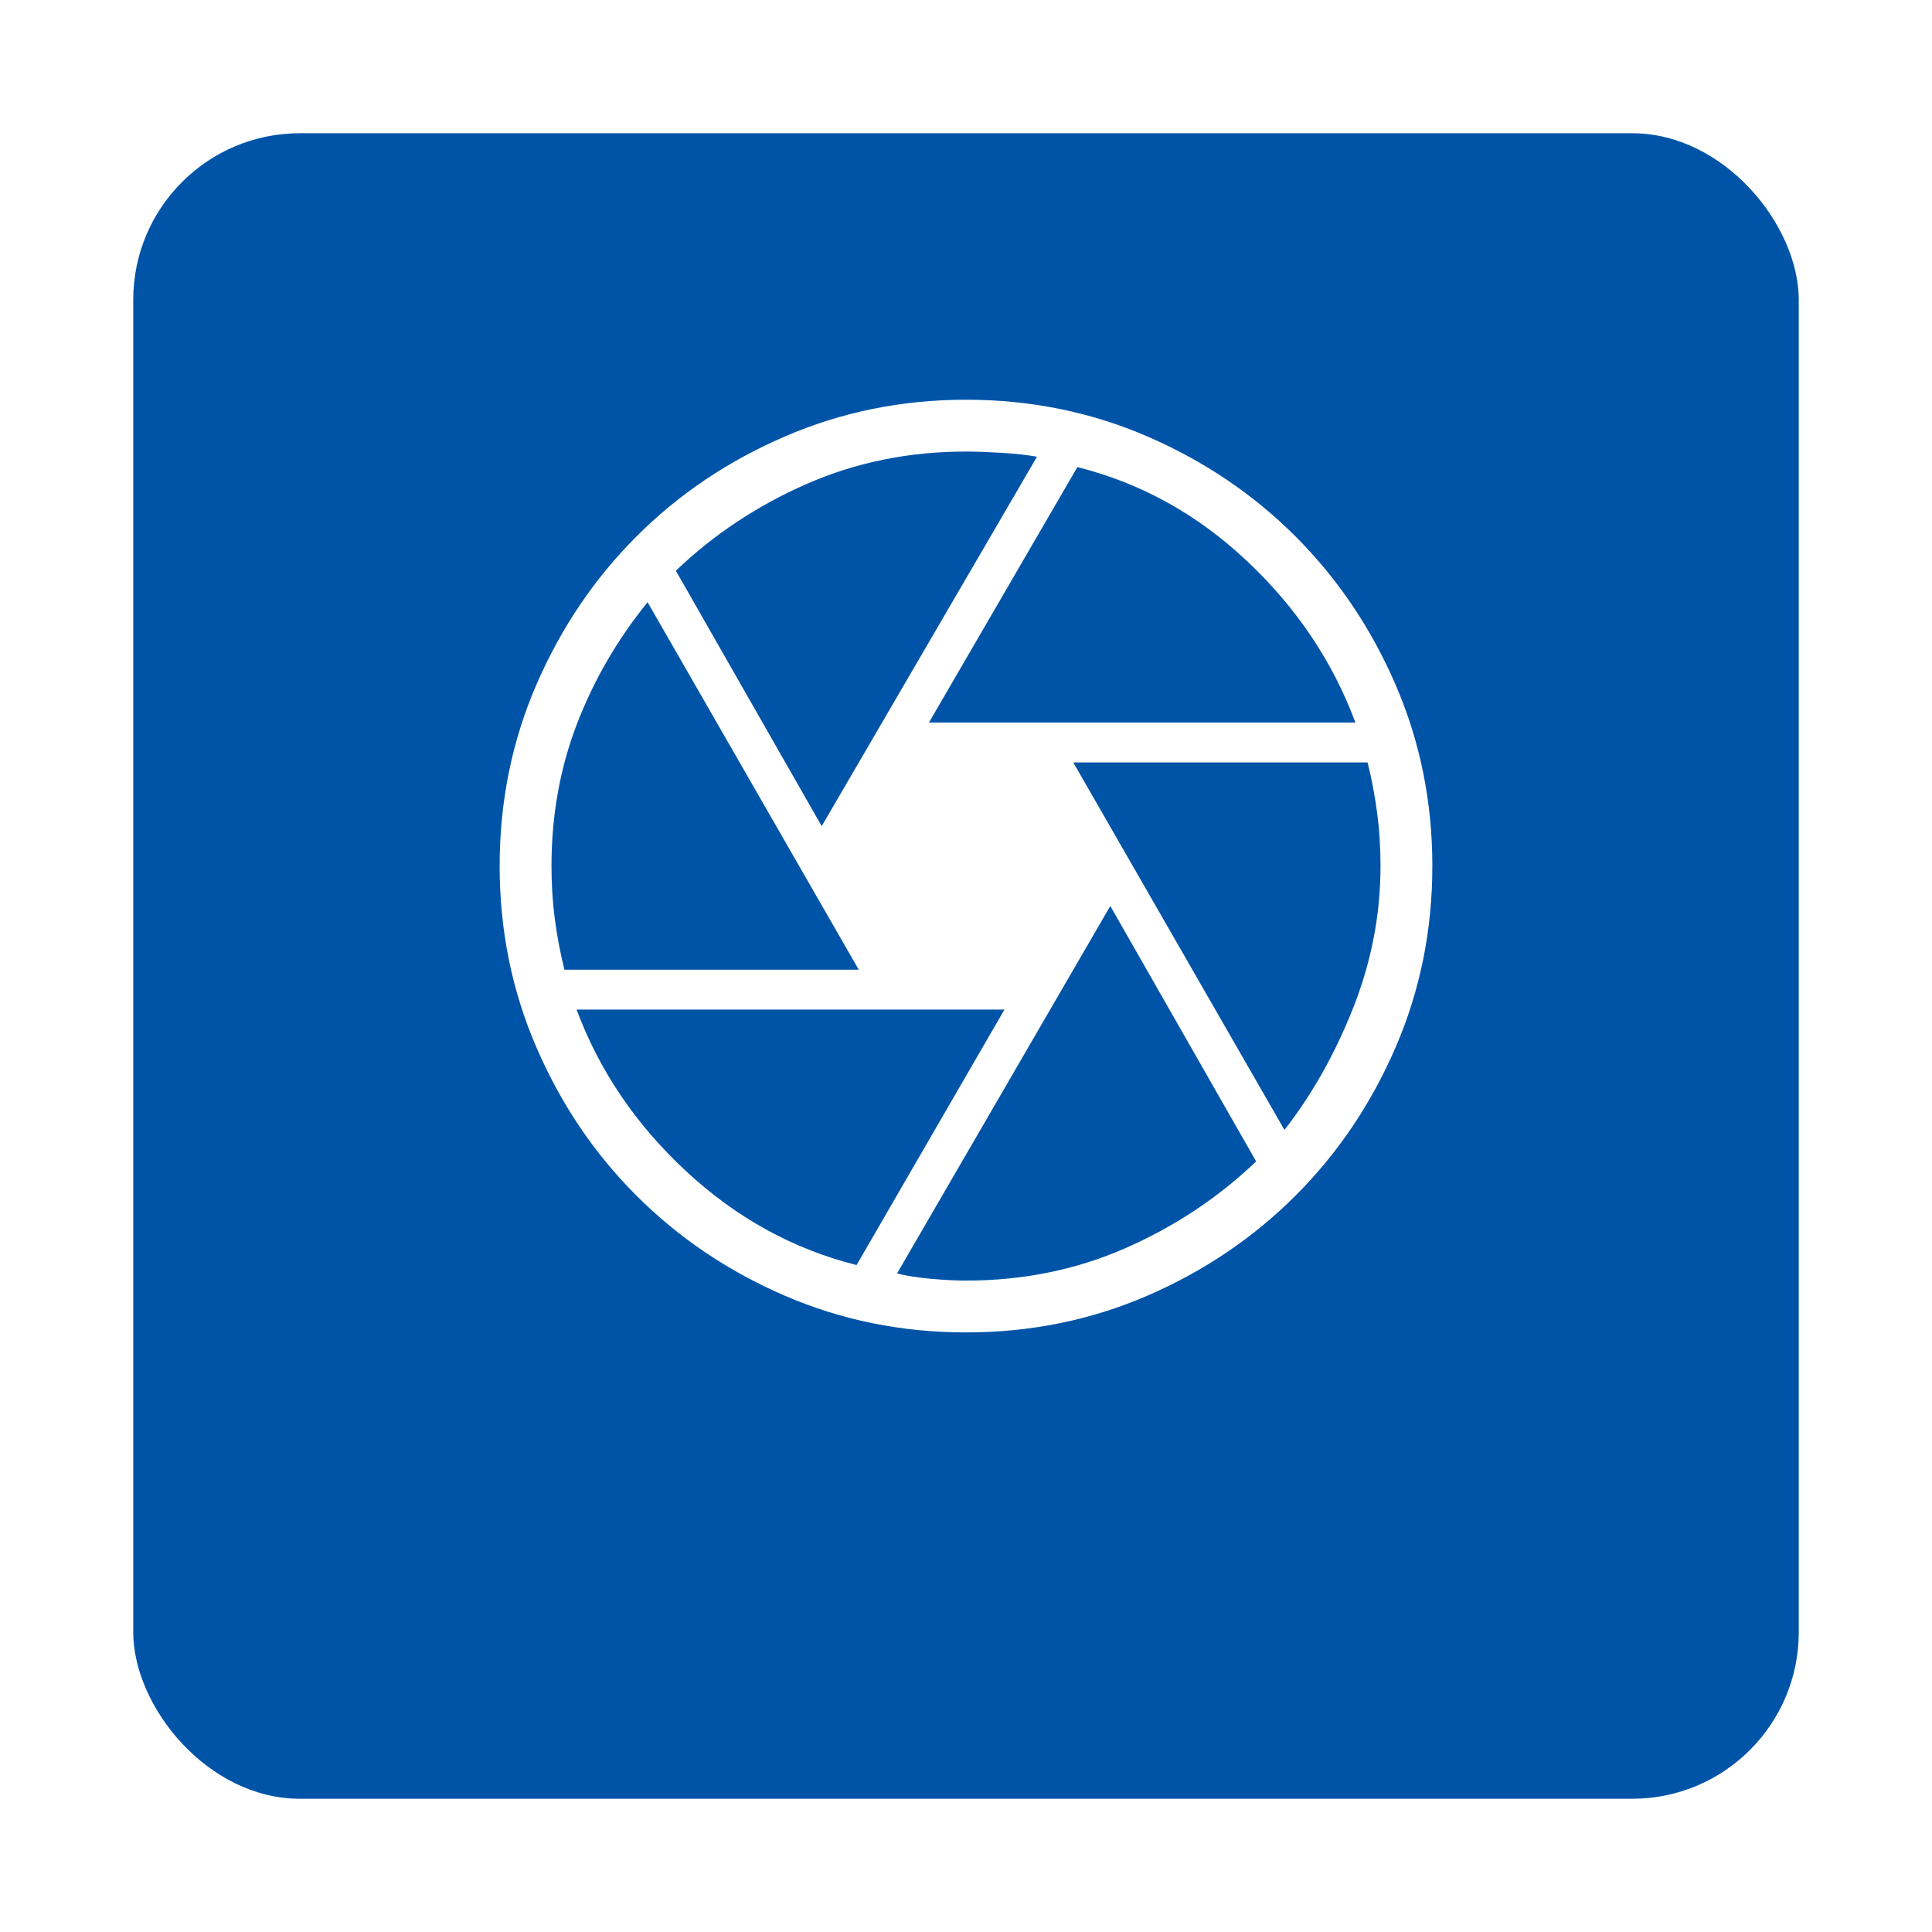 <svg xmlns="http://www.w3.org/2000/svg" width="58" height="58" viewBox="0 0 58 58" fill="none">
  <g filter="url(#filter0_d_56_4142)">
    <rect x="4" width="50" height="50" rx="5" fill="#0054A8"/>
  </g>
  <path d="M27.888 21.691H40.69C40.011 19.863 38.926 18.247 37.437 16.844C35.948 15.442 34.251 14.501 32.344 14.022L27.888 21.691ZM24.668 24.802L31.131 13.711C30.846 13.659 30.491 13.62 30.067 13.594C29.641 13.569 29.285 13.556 29 13.556C27.289 13.556 25.694 13.88 24.217 14.528C22.739 15.176 21.43 16.044 20.289 17.133L24.668 24.802ZM16.944 29.111H25.78L19.441 18.079C18.531 19.201 17.822 20.424 17.315 21.747C16.809 23.07 16.556 24.488 16.556 26C16.556 26.544 16.588 27.069 16.654 27.574C16.719 28.079 16.816 28.592 16.944 29.111ZM25.715 37.978L30.154 30.309H17.31C17.989 32.137 19.083 33.753 20.592 35.156C22.101 36.558 23.809 37.499 25.715 37.978ZM29 38.444C30.711 38.444 32.306 38.12 33.783 37.472C35.261 36.824 36.57 35.956 37.711 34.867L33.332 27.198L26.93 38.23C27.215 38.301 27.553 38.355 27.945 38.39C28.337 38.426 28.689 38.444 29 38.444ZM38.56 33.921C39.39 32.858 40.078 31.635 40.625 30.253C41.171 28.869 41.444 27.452 41.444 26C41.444 25.456 41.412 24.931 41.346 24.426C41.281 23.921 41.184 23.408 41.056 22.889H32.22L38.56 33.921ZM29 40C27.073 40 25.258 39.632 23.556 38.896C21.853 38.159 20.37 37.158 19.107 35.893C17.841 34.631 16.841 33.148 16.104 31.444C15.368 29.742 15 27.927 15 26C15 24.068 15.368 22.252 16.104 20.551C16.842 18.85 17.843 17.368 19.107 16.105C20.369 14.842 21.852 13.842 23.556 13.106C25.258 12.369 27.073 12 29 12C30.932 12 32.748 12.368 34.449 13.104C36.15 13.842 37.632 14.842 38.895 16.107C40.158 17.37 41.158 18.851 41.894 20.551C42.631 22.252 43 24.068 43 26C43 27.927 42.632 29.742 41.896 31.444C41.159 33.147 40.158 34.63 38.893 35.893C37.63 37.157 36.149 38.158 34.449 38.896C32.748 39.632 30.932 40 29 40Z" fill="white"/>
  <defs>
    <filter id="filter0_d_56_4142" x="0" y="0" width="58" height="58" filterUnits="userSpaceOnUse" color-interpolation-filters="sRGB">
      <feFlood flood-opacity="0" result="BackgroundImageFix"/>
      <feColorMatrix in="SourceAlpha" type="matrix" values="0 0 0 0 0 0 0 0 0 0 0 0 0 0 0 0 0 0 127 0" result="hardAlpha"/>
      <feOffset dy="4"/>
      <feGaussianBlur stdDeviation="2"/>
      <feComposite in2="hardAlpha" operator="out"/>
      <feColorMatrix type="matrix" values="0 0 0 0 0 0 0 0 0 0 0 0 0 0 0 0 0 0 0.5 0"/>
      <feBlend mode="normal" in2="BackgroundImageFix" result="effect1_dropShadow_56_4142"/>
      <feBlend mode="normal" in="SourceGraphic" in2="effect1_dropShadow_56_4142" result="shape"/>
    </filter>
  </defs>
</svg>